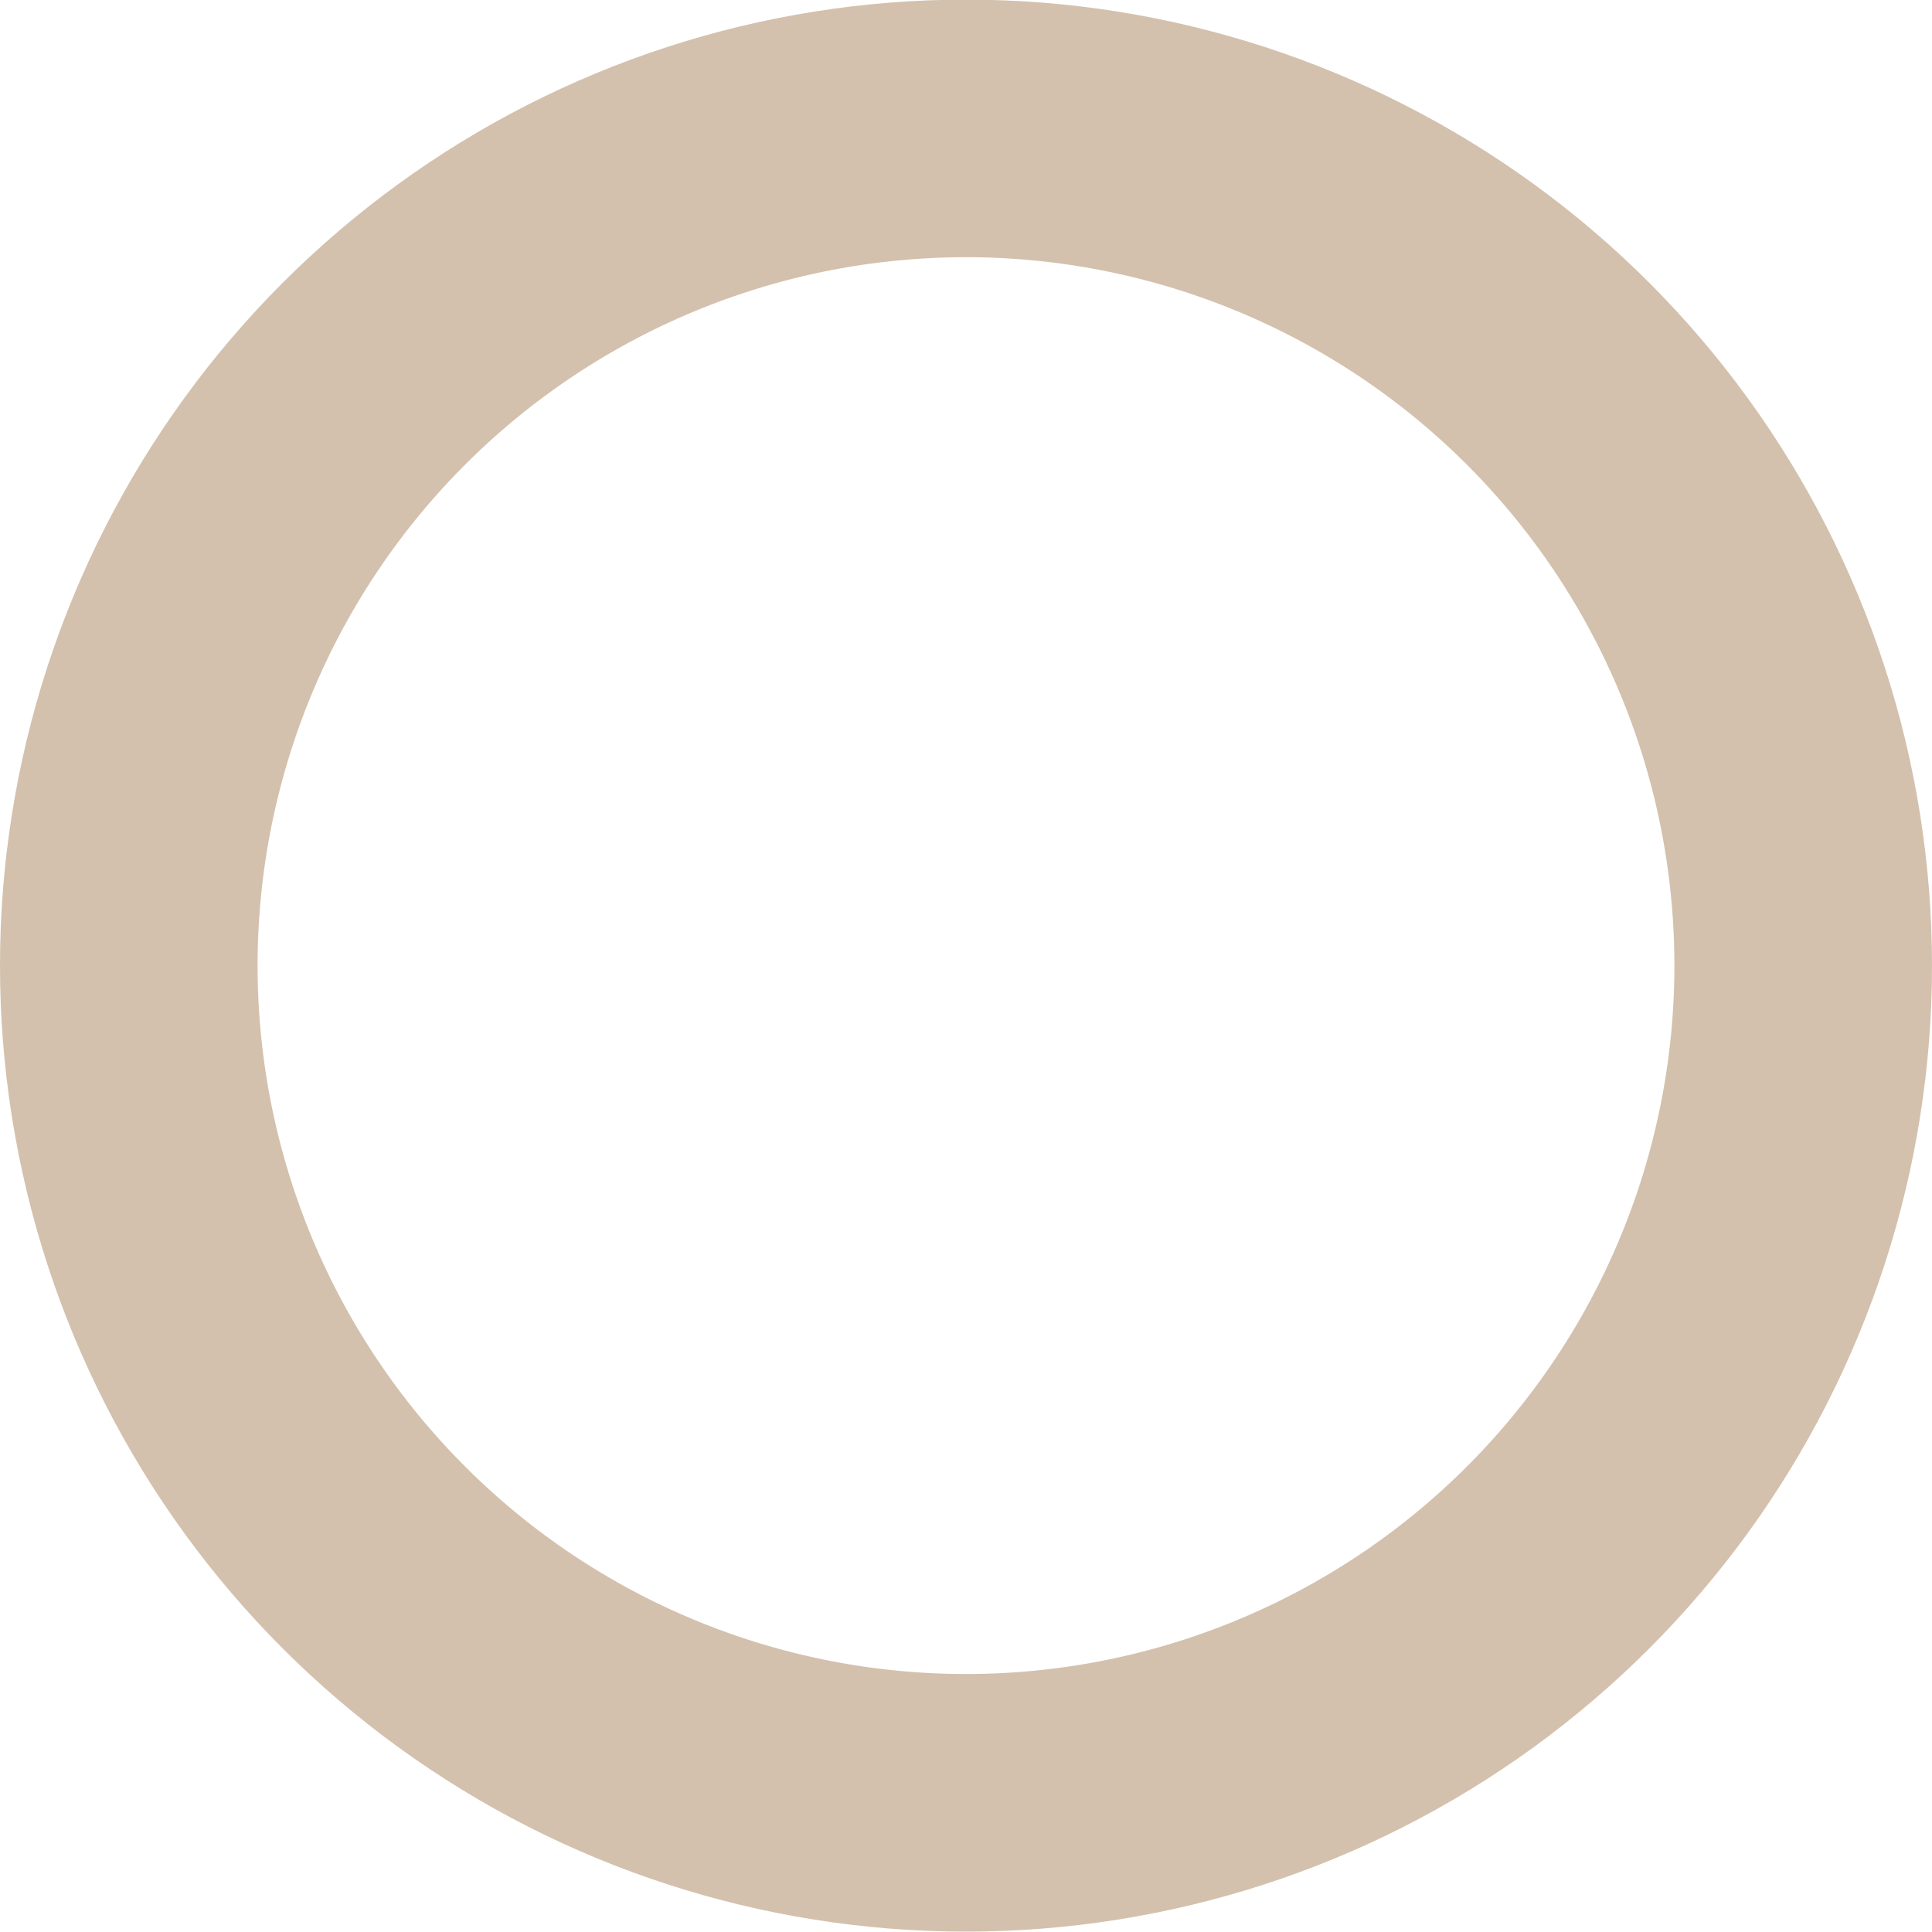 <svg xmlns="http://www.w3.org/2000/svg" width="15" height="15" viewBox="0 0 15 15"><defs><clipPath id="vsgma"><path fill="#fff" d="M7.5-.003a7.5 7.5 0 1 1 0 15 7.5 7.5 0 0 1 0-15z"/></clipPath></defs><g><g><path fill="transparent" d="M7.5-.003a7.5 7.5 0 1 1 0 15 7.5 7.5 0 0 1 0-15z"/><path fill="none" stroke="#d3c1ad" stroke-linecap="round" stroke-linejoin="round" stroke-miterlimit="20" stroke-width="4" d="M7.5-.003a7.5 7.5 0 1 1 0 15 7.5 7.5 0 0 1 0-15z" clip-path="url(&quot;#vsgma&quot;)"/></g></g></svg>